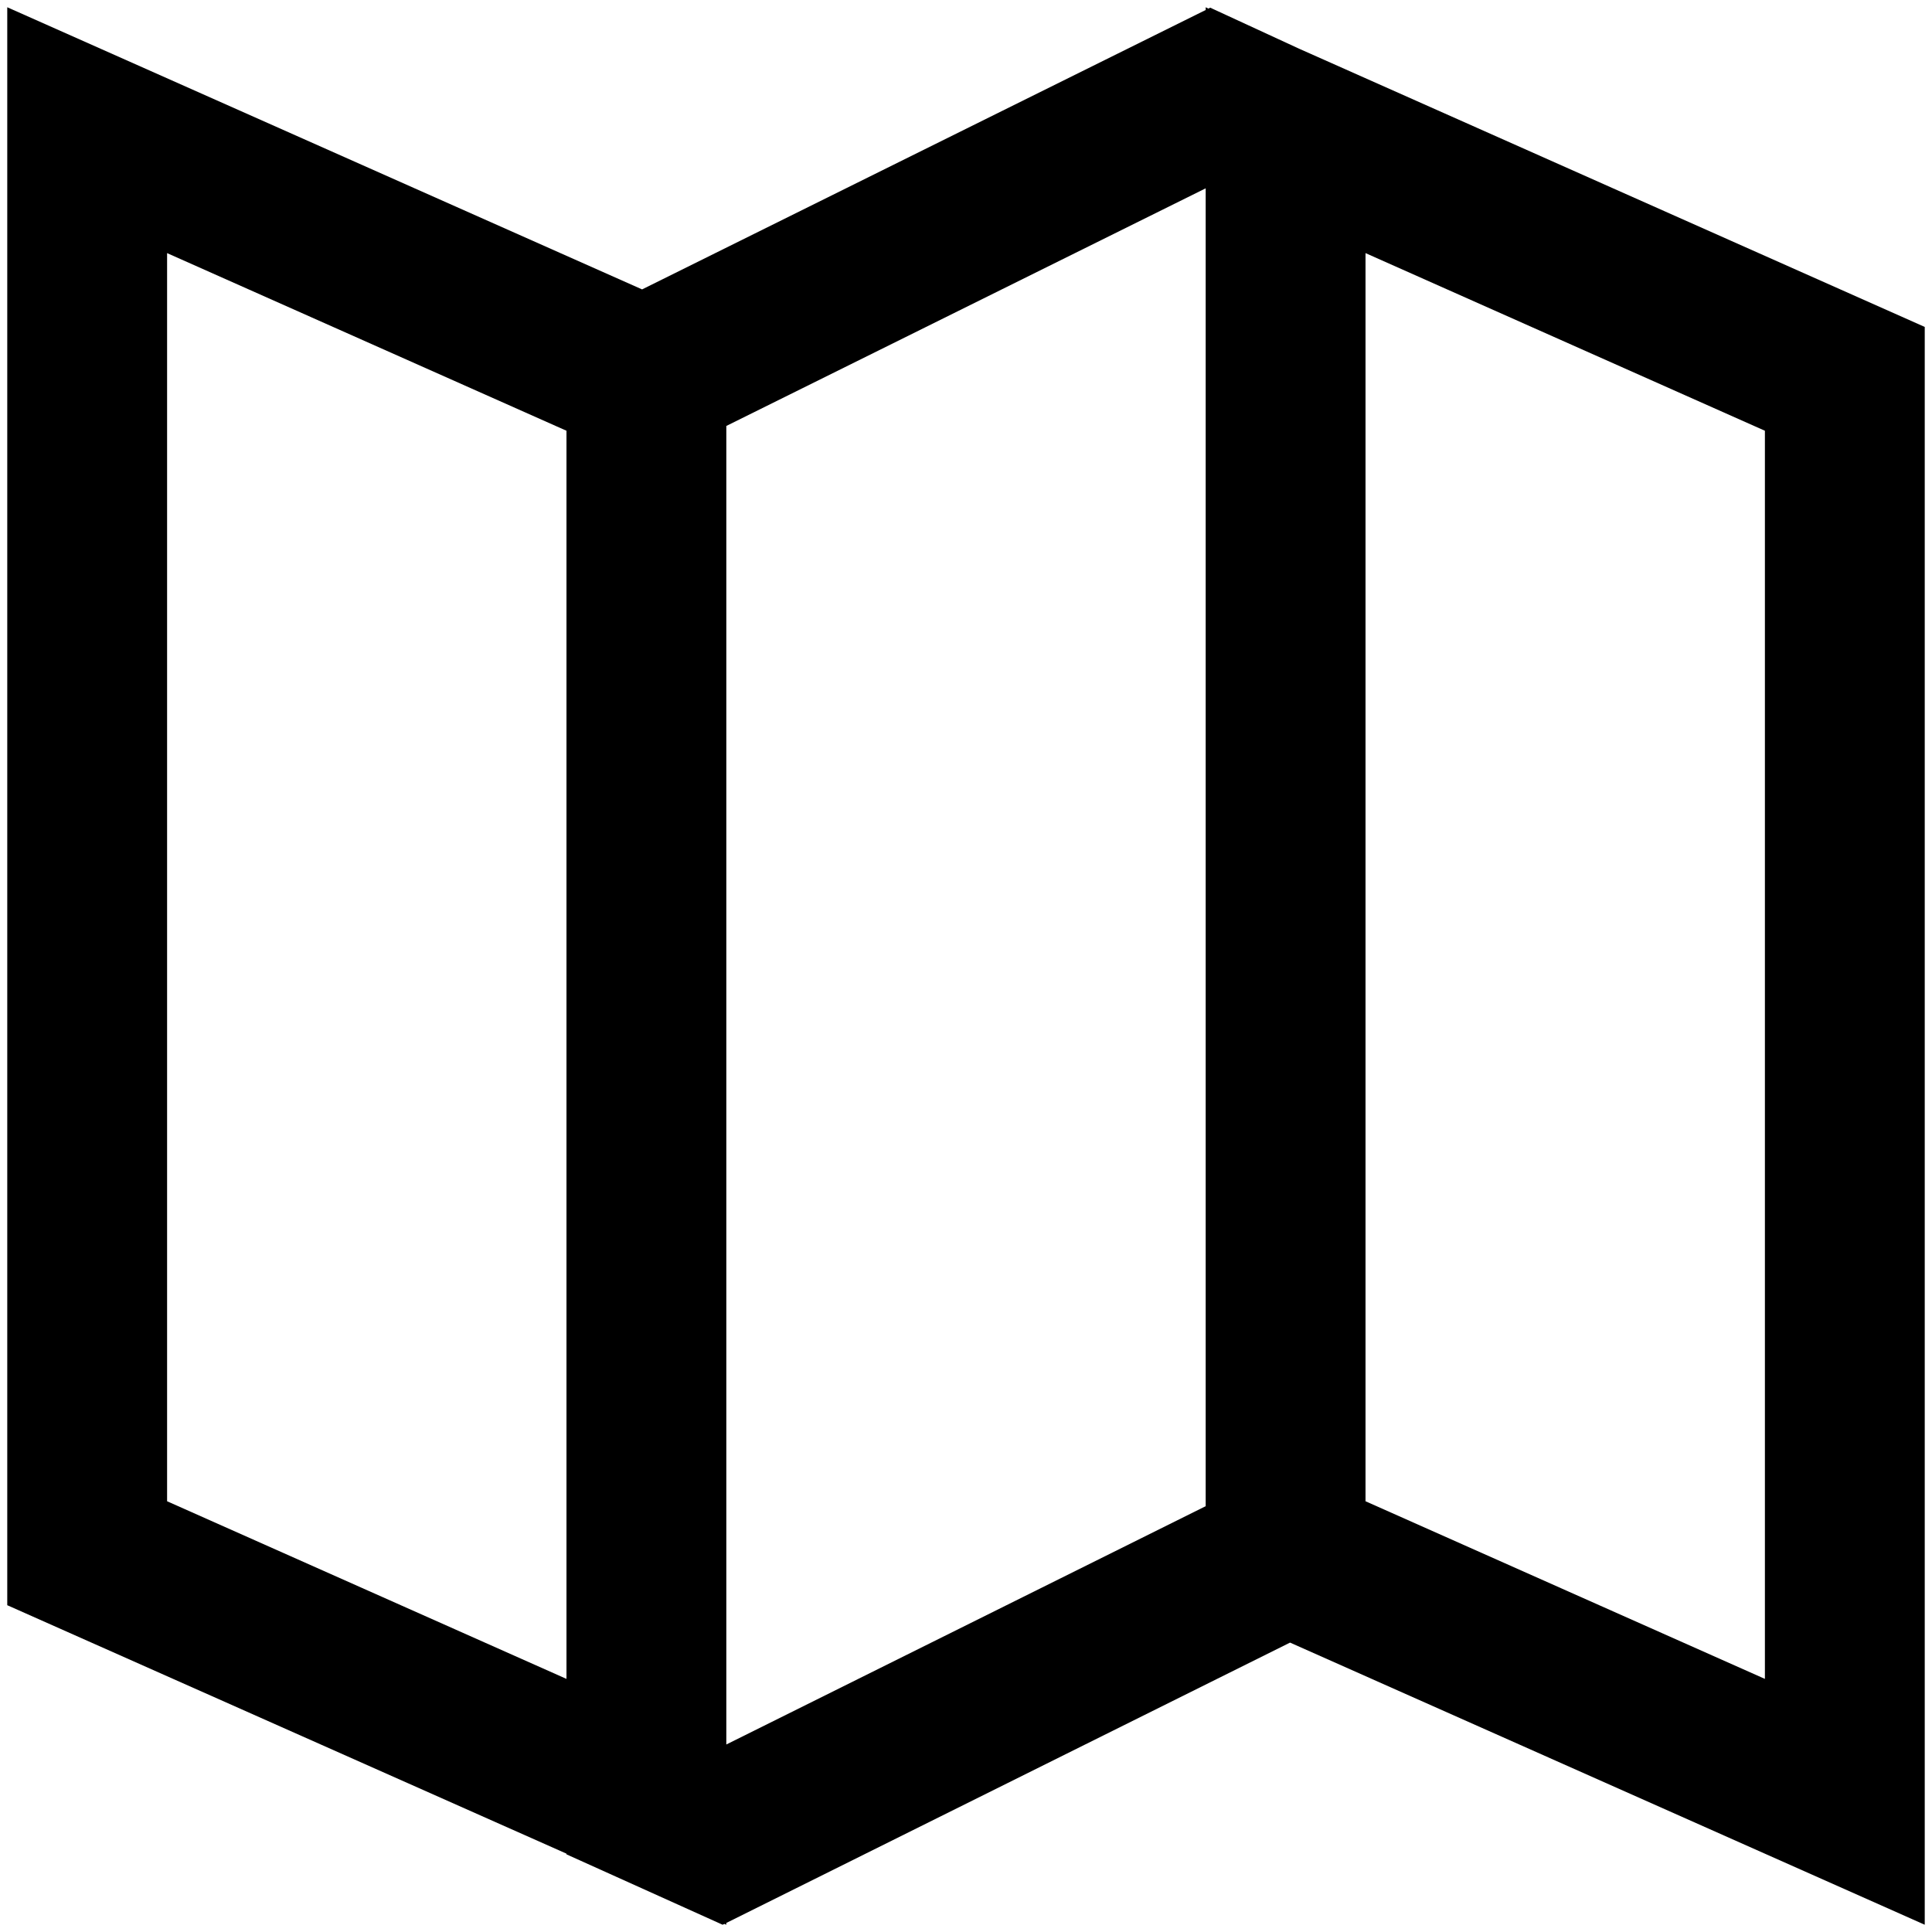<?xml version="1.0" standalone="no"?><!DOCTYPE svg PUBLIC "-//W3C//DTD SVG 1.1//EN" "http://www.w3.org/Graphics/SVG/1.1/DTD/svg11.dtd"><svg class="icon" width="200px" height="200.00px" viewBox="0 0 1024 1024" version="1.1" xmlns="http://www.w3.org/2000/svg"><path d="M88.564 795.694l211.681 94.153V228.306L88.564 134.153v661.541z m595.191 74.916L384.962 1019.208V1020.152l-1.016-0.436-0.944 0.436-82.756-37.313v-0.363L3.848 850.792V3.848l336.469 149.542L639.038 5.3V3.848l1.452 0.726 0.944-0.508 47.186 21.778L1020.152 173.281V1020.152l-336.396-149.542zM639.038 99.816l-254.076 125.949v698.854l254.076-126.312V99.816z m84.716 695.878l211.681 94.153V228.306l-211.681-94.153v661.541z" /></svg>
